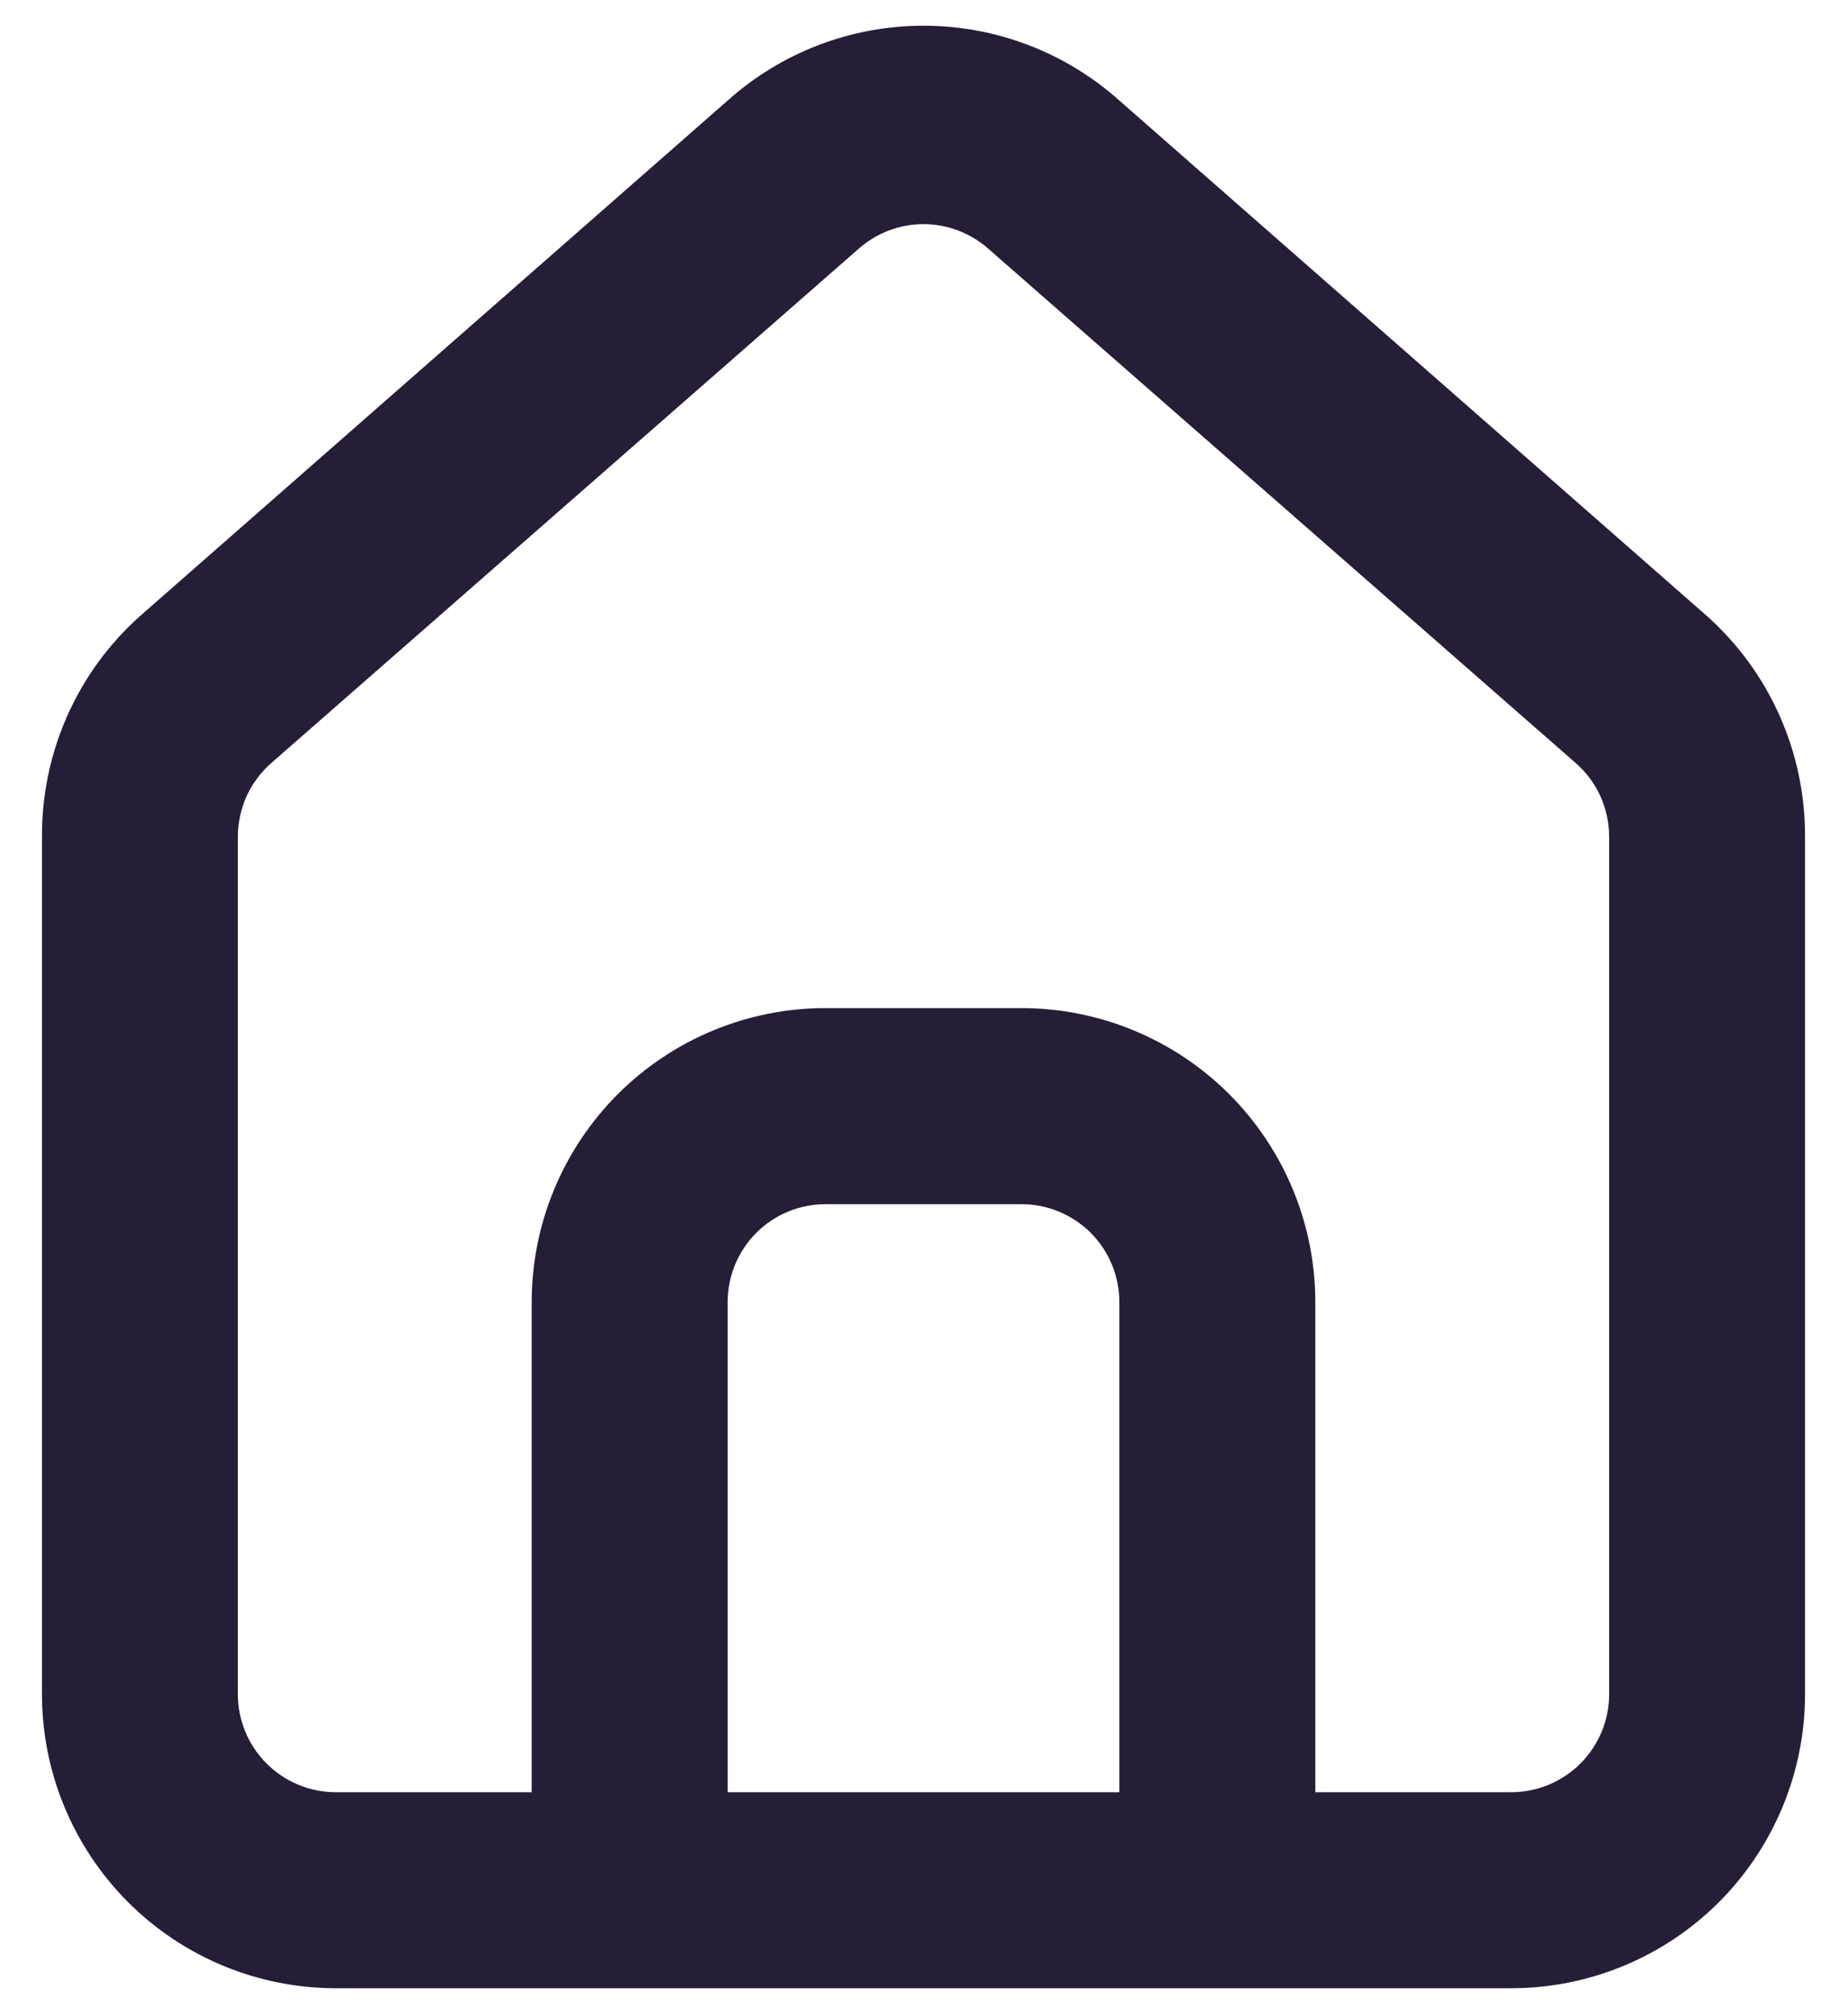 <svg width="22" height="24" viewBox="0 0 22 24" fill="none" xmlns="http://www.w3.org/2000/svg">
<path d="M20.333 7.334L13.333 1.197C12.692 0.623 11.861 0.306 11 0.306C10.139 0.306 9.308 0.623 8.667 1.197L1.667 7.334C1.296 7.665 1 8.072 0.799 8.526C0.598 8.981 0.496 9.473 0.5 9.97V20.167C0.5 21.095 0.869 21.985 1.525 22.642C2.181 23.298 3.072 23.667 4 23.667H18C18.928 23.667 19.819 23.298 20.475 22.642C21.131 21.985 21.5 21.095 21.5 20.167V9.959C21.502 9.463 21.399 8.973 21.198 8.521C20.997 8.068 20.702 7.664 20.333 7.334ZM13.333 21.334H8.667V15.5C8.667 15.191 8.79 14.894 9.008 14.675C9.227 14.457 9.524 14.334 9.833 14.334H12.167C12.476 14.334 12.773 14.457 12.992 14.675C13.21 14.894 13.333 15.191 13.333 15.5V21.334ZM19.167 20.167C19.167 20.476 19.044 20.773 18.825 20.992C18.606 21.211 18.309 21.334 18 21.334H15.667V15.5C15.667 14.572 15.298 13.682 14.642 13.025C13.985 12.369 13.095 12 12.167 12H9.833C8.905 12 8.015 12.369 7.358 13.025C6.702 13.682 6.333 14.572 6.333 15.5V21.334H4C3.691 21.334 3.394 21.211 3.175 20.992C2.956 20.773 2.833 20.476 2.833 20.167V9.959C2.834 9.793 2.869 9.629 2.937 9.478C3.006 9.327 3.106 9.193 3.23 9.084L10.23 2.959C10.443 2.772 10.717 2.668 11 2.668C11.283 2.668 11.557 2.772 11.77 2.959L18.77 9.084C18.894 9.193 18.994 9.327 19.063 9.478C19.131 9.629 19.166 9.793 19.167 9.959V20.167Z" fill="#261D37"/>
</svg>
